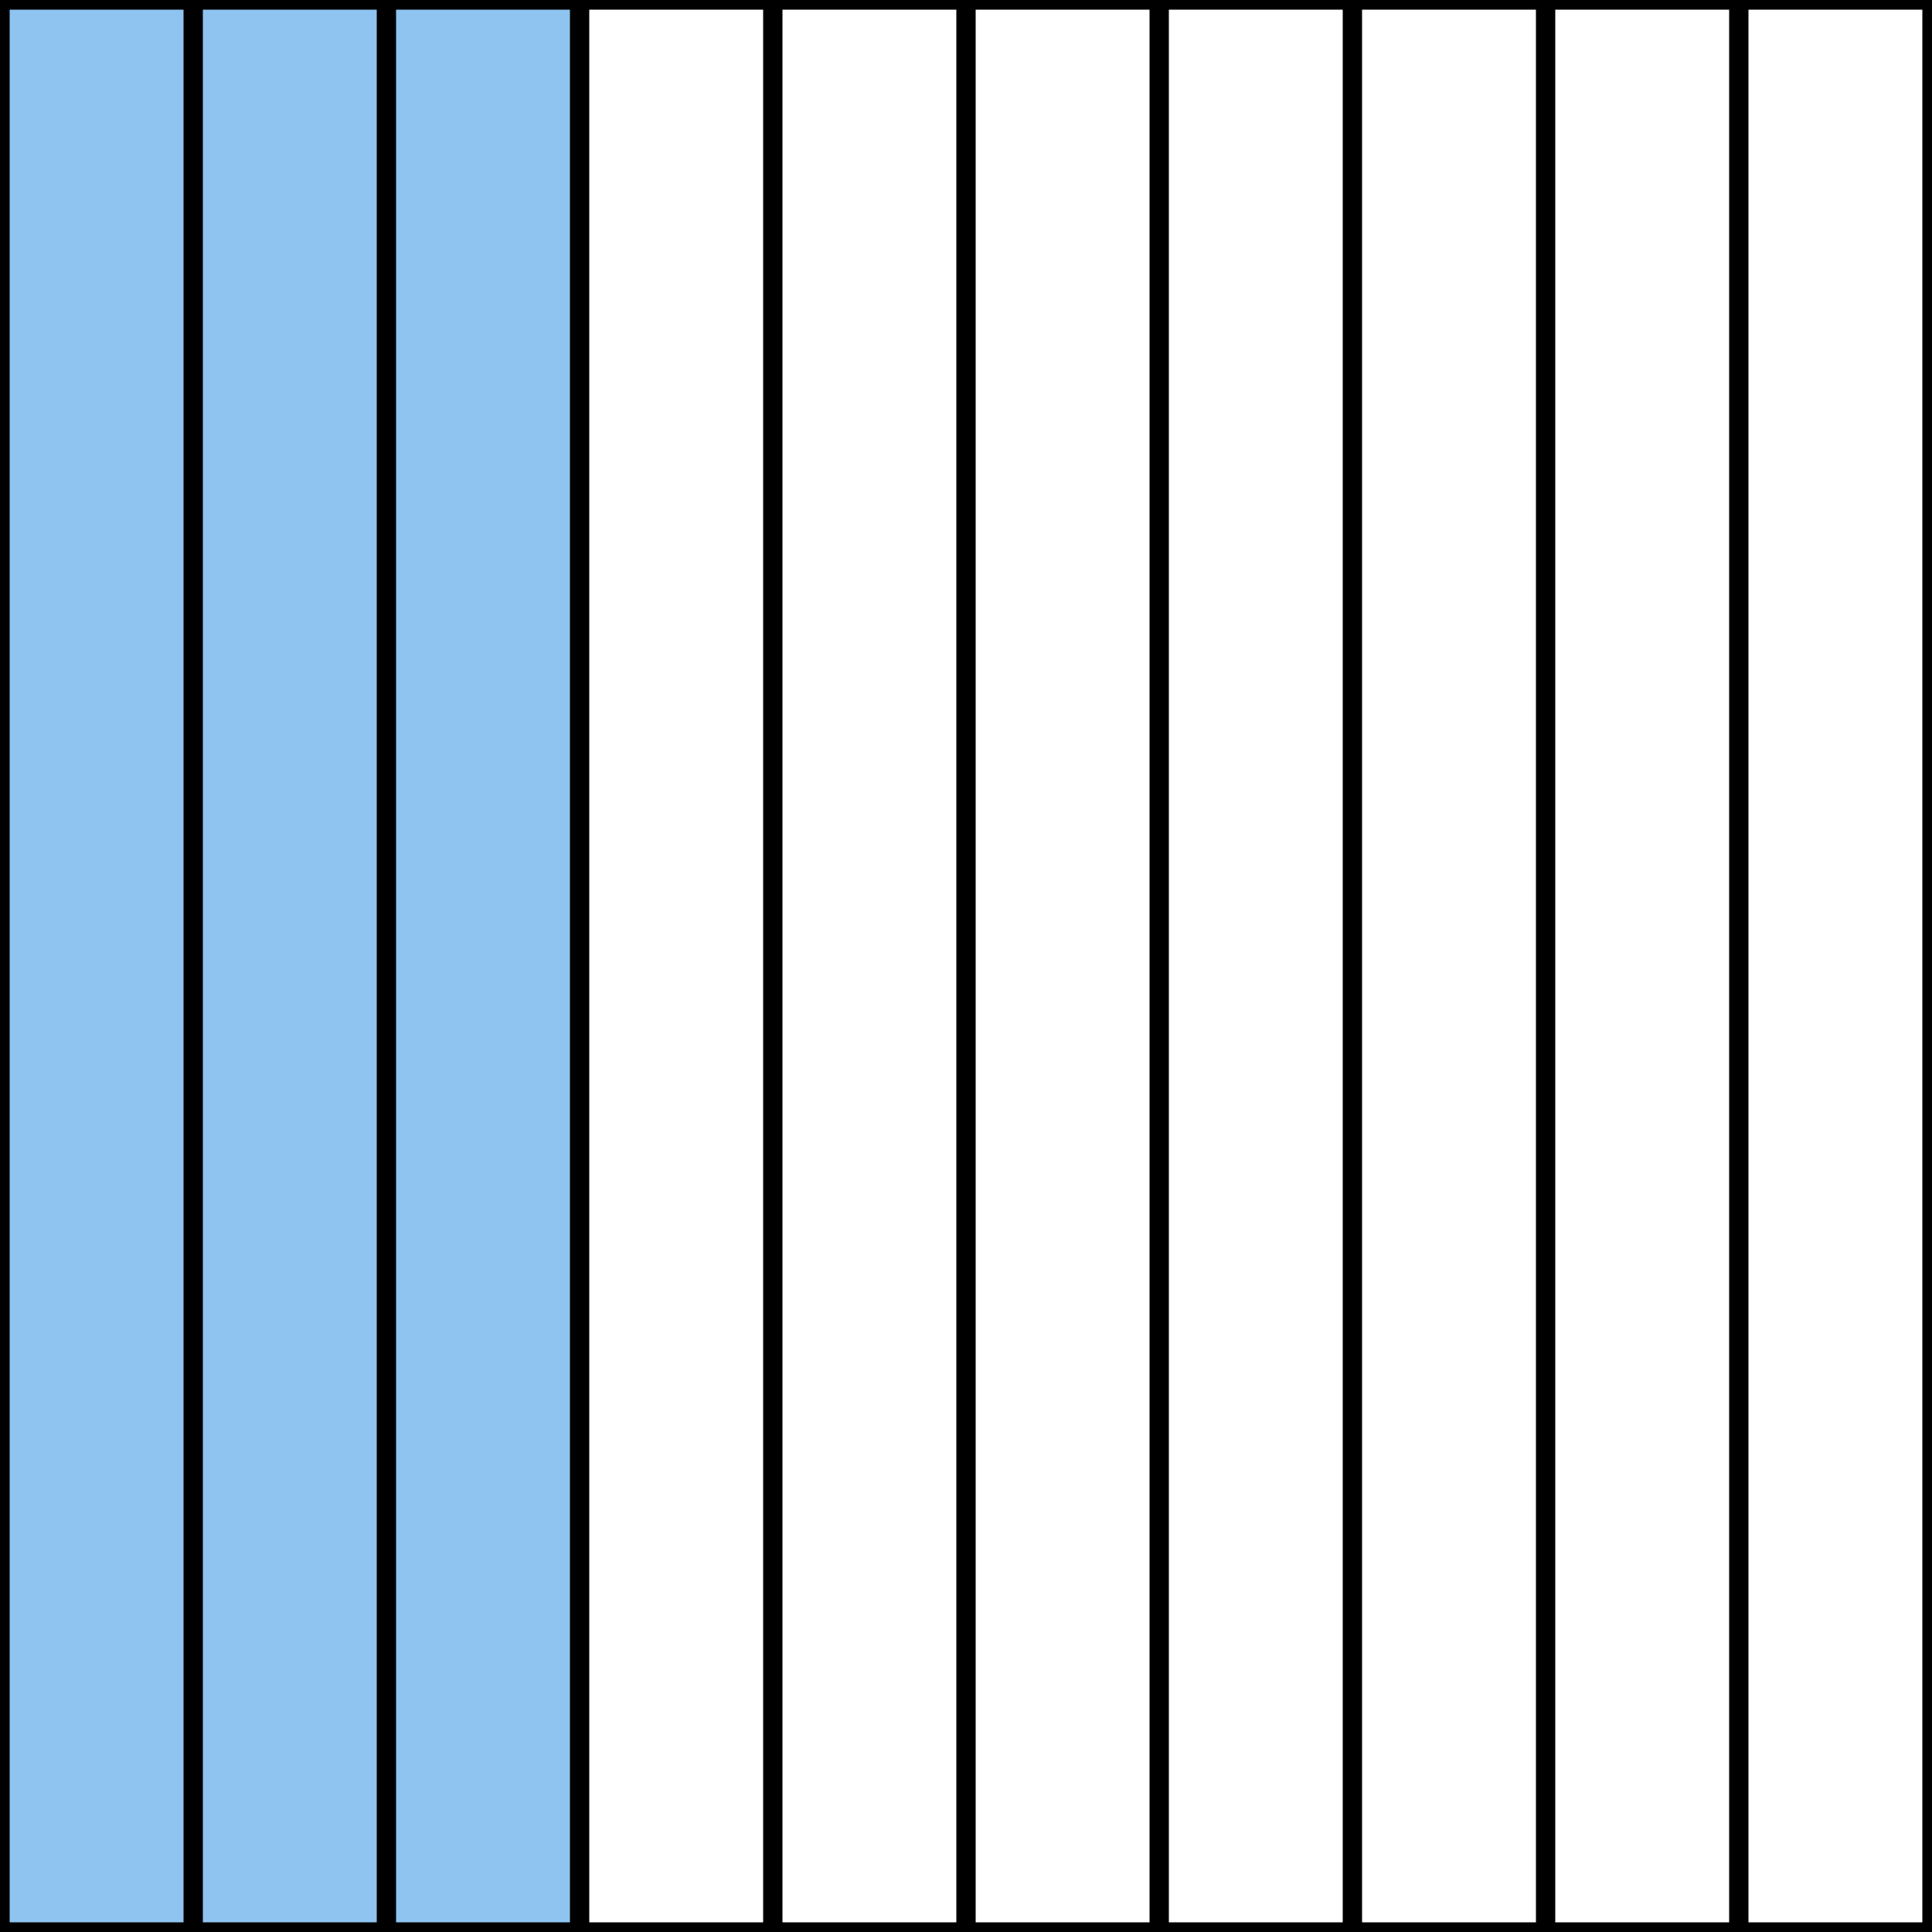 <svg xmlns="http://www.w3.org/2000/svg" fill="none" viewBox="0 0 200 200" height="200" width="200">
<rect x="0" y="0" width="200" height="200" fill="#808080" stroke="none"/>
<rect stroke-width="2" stroke="black" fill="#8FC4F0" height="198" width="198" y="1" x="1"></rect>
<rect stroke="black" fill="#8FC4F0" height="199" width="19" y="0.5" x="0.5"></rect>
<rect stroke="black" fill="#8FC4F0" height="199" width="19" y="0.5" x="20.5"></rect>
<rect stroke="black" fill="#8FC4F0" height="199" width="19" y="0.5" x="40.5"></rect>
<rect stroke="black" fill="white" height="199" width="19" y="0.5" x="60.5"></rect>
<rect stroke="black" fill="white" height="199" width="19" y="0.5" x="80.5"></rect>
<rect stroke="black" fill="white" height="199" width="19" y="0.5" x="100.5"></rect>
<rect stroke="black" fill="white" height="199" width="19" y="0.5" x="120.5"></rect>
<rect stroke="black" fill="white" height="199" width="19" y="0.5" x="140.5"></rect>
<rect stroke="black" fill="white" height="199" width="19" y="0.5" x="160.5"></rect>
<rect stroke="black" fill="white" height="199" width="19" y="0.5" x="180.5"></rect>
</svg>
